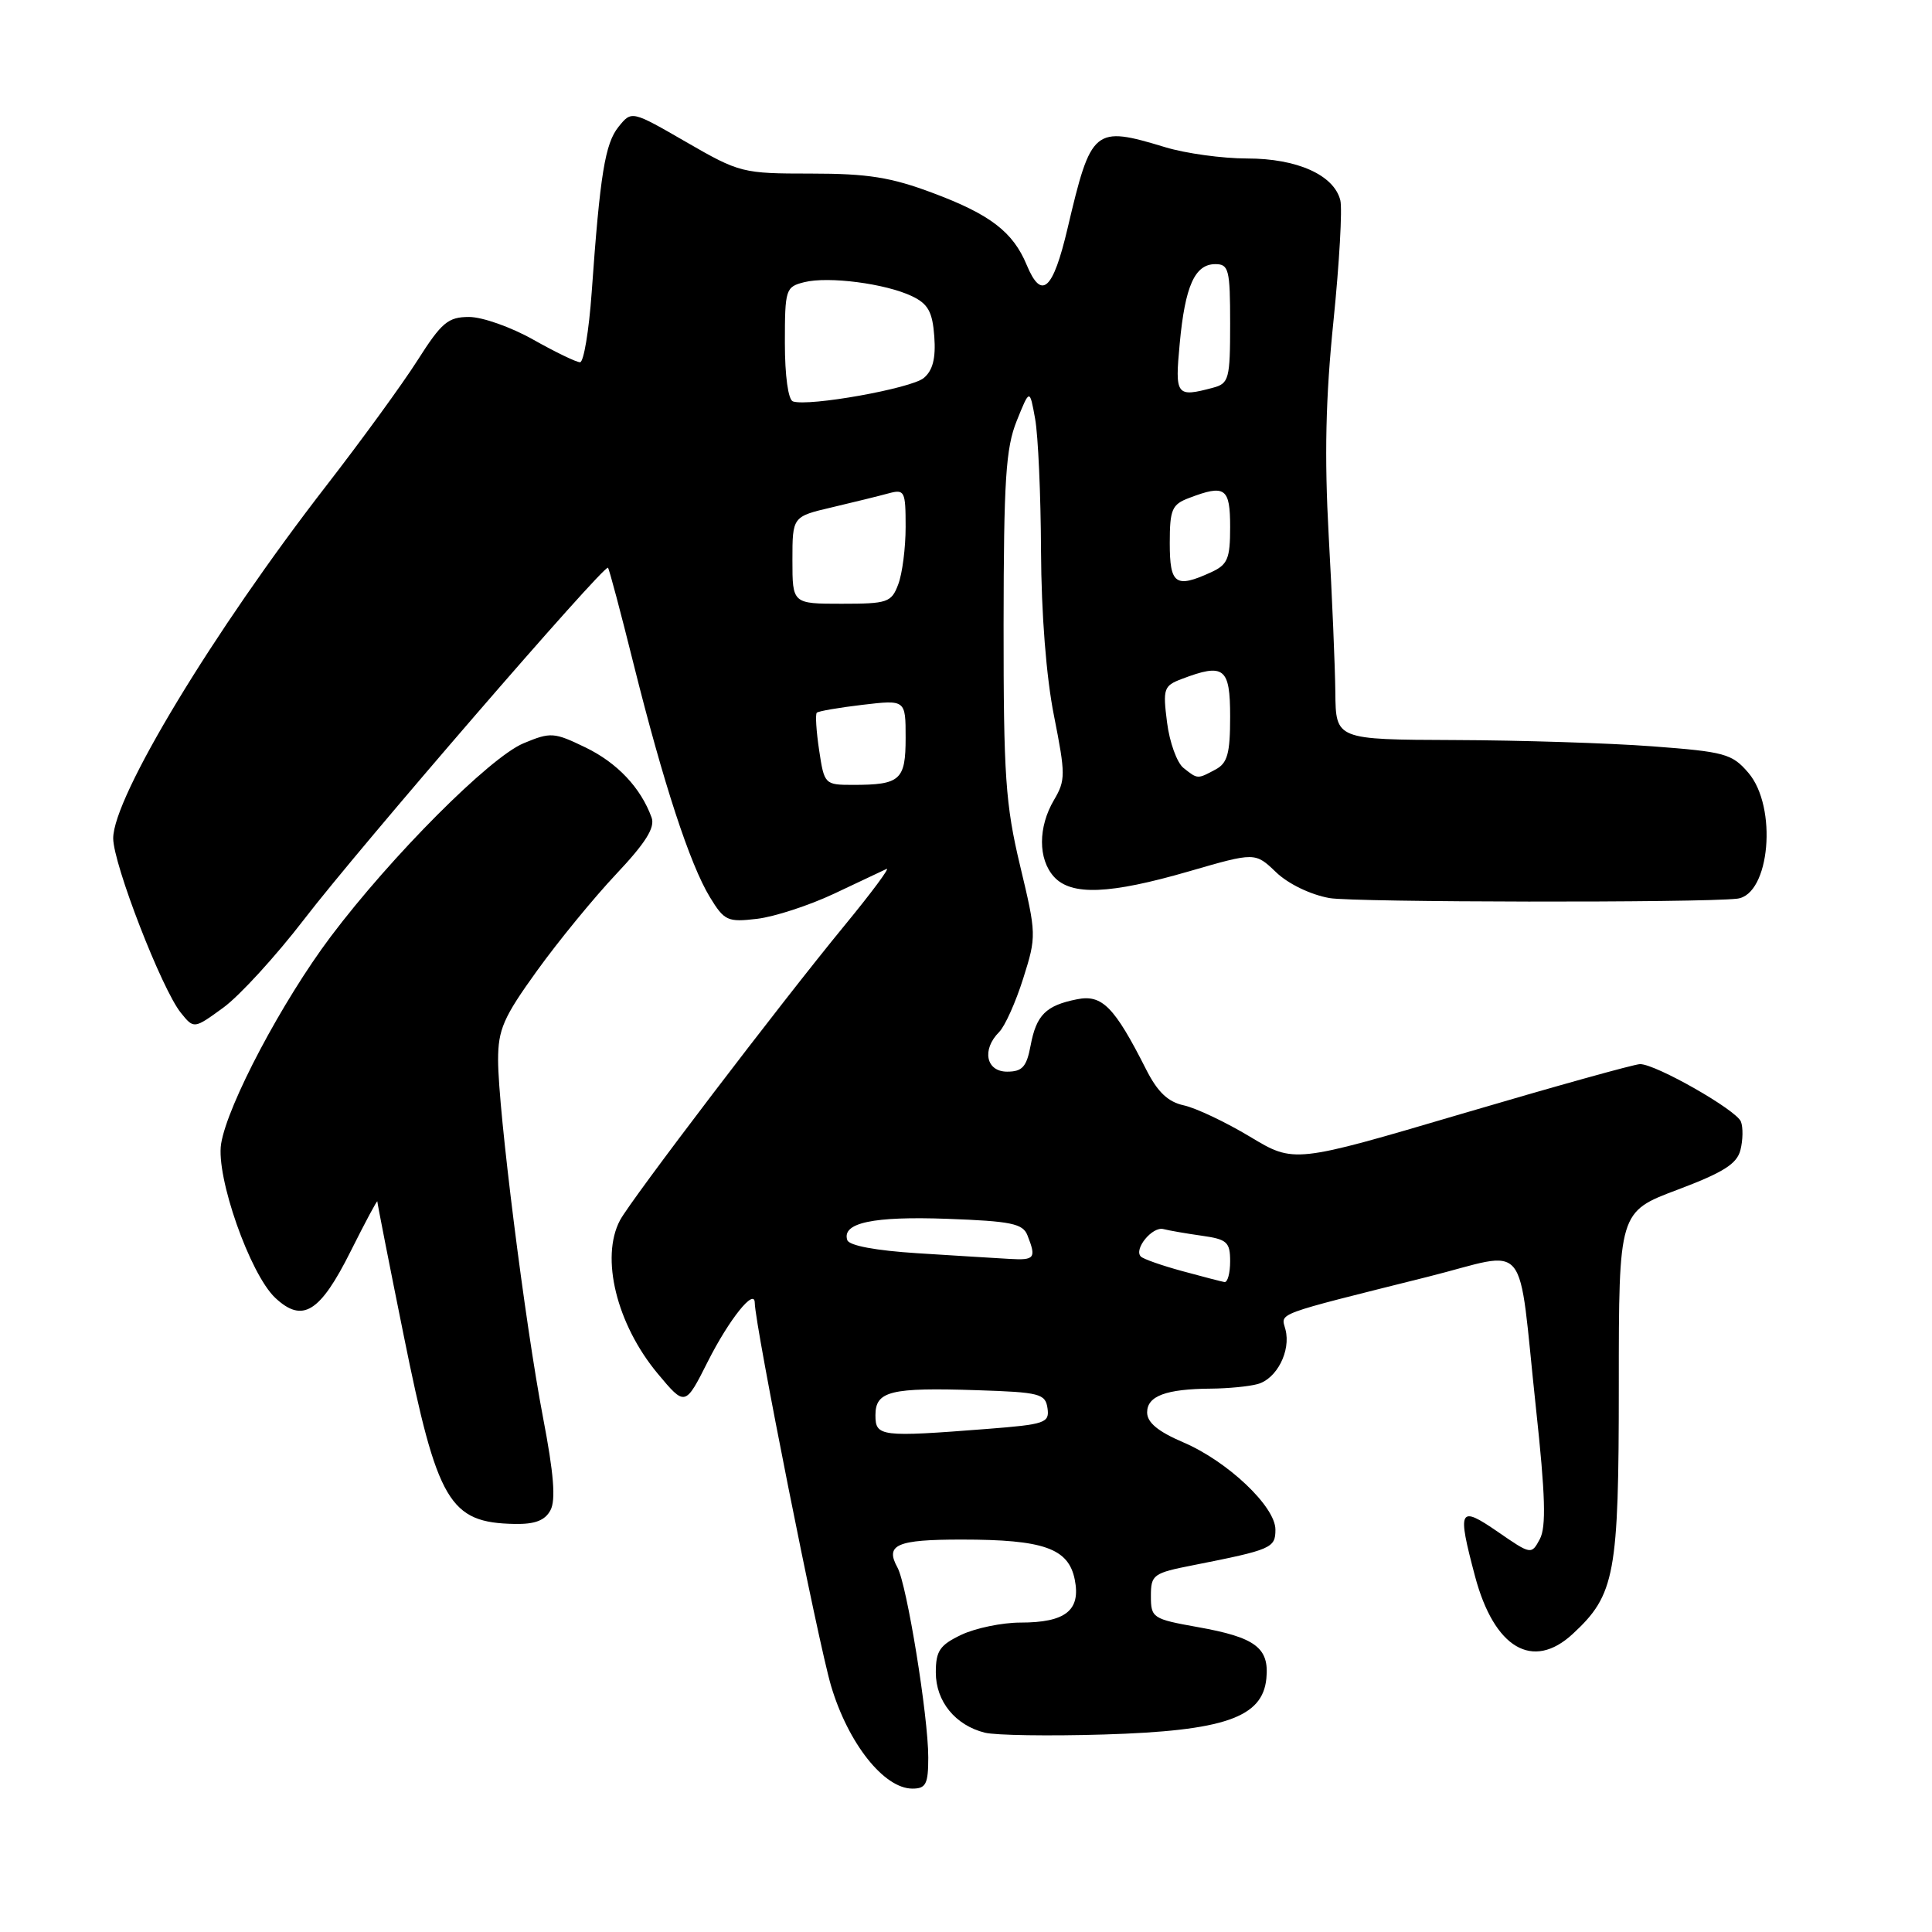<?xml version="1.0" encoding="UTF-8" standalone="no"?>
<!DOCTYPE svg PUBLIC "-//W3C//DTD SVG 1.1//EN" "http://www.w3.org/Graphics/SVG/1.1/DTD/svg11.dtd" >
<svg xmlns="http://www.w3.org/2000/svg" xmlns:xlink="http://www.w3.org/1999/xlink" version="1.1" viewBox="0 0 256 256">
 <g >
 <path fill="currentColor"
d=" M 123.00 232.87 C 123.00 227.41 120.17 209.98 118.92 207.71 C 117.25 204.68 118.80 204.00 127.41 204.00 C 138.30 204.00 141.58 205.16 142.41 209.30 C 143.23 213.39 141.19 215.00 135.21 215.00 C 132.79 215.00 129.27 215.73 127.40 216.61 C 124.52 217.98 124.00 218.75 124.00 221.61 C 124.00 225.44 126.58 228.61 130.50 229.59 C 131.90 229.94 139.00 230.05 146.28 229.83 C 162.19 229.35 167.30 227.59 167.80 222.41 C 168.20 218.34 166.36 216.96 158.72 215.60 C 152.73 214.53 152.50 214.38 152.50 211.49 C 152.50 208.65 152.79 208.44 158.14 207.39 C 168.50 205.34 169.00 205.12 169.00 202.68 C 169.00 199.62 162.65 193.61 156.75 191.10 C 153.44 189.68 152.00 188.49 152.00 187.15 C 152.00 184.97 154.51 184.04 160.50 184.00 C 162.70 183.98 165.46 183.72 166.63 183.40 C 169.17 182.72 171.07 179.00 170.33 176.17 C 169.74 173.91 168.52 174.36 189.20 169.18 C 202.89 165.75 201.04 163.48 203.53 186.66 C 204.77 198.13 204.89 202.33 204.04 203.93 C 202.92 206.02 202.88 206.02 198.46 202.97 C 193.31 199.43 193.07 199.90 195.45 208.87 C 197.99 218.40 203.10 221.41 208.40 216.50 C 214.01 211.31 214.50 208.64 214.50 183.54 C 214.50 160.57 214.50 160.57 222.27 157.65 C 228.37 155.35 230.16 154.22 230.62 152.37 C 230.95 151.07 230.98 149.38 230.68 148.62 C 230.10 147.09 219.42 141.00 217.32 141.00 C 216.59 141.00 205.98 143.96 193.74 147.57 C 171.48 154.14 171.48 154.14 165.65 150.63 C 162.44 148.70 158.50 146.83 156.88 146.47 C 154.75 146.01 153.38 144.70 151.85 141.67 C 147.66 133.39 146.03 131.74 142.71 132.41 C 138.58 133.23 137.32 134.49 136.56 138.54 C 136.03 141.37 135.46 142.00 133.45 142.00 C 130.65 142.00 130.06 139.08 132.39 136.75 C 133.16 135.98 134.59 132.79 135.58 129.65 C 137.35 124.05 137.34 123.79 135.17 114.72 C 133.23 106.60 132.97 102.79 132.98 82.77 C 133.00 63.61 133.27 59.37 134.72 55.77 C 136.44 51.50 136.44 51.50 137.16 55.50 C 137.56 57.70 137.91 65.58 137.94 73.00 C 137.98 81.32 138.63 89.71 139.66 94.85 C 141.20 102.62 141.20 103.39 139.66 106.00 C 137.54 109.59 137.54 113.83 139.65 116.17 C 141.95 118.71 147.04 118.50 157.54 115.46 C 166.31 112.92 166.31 112.92 169.08 115.57 C 170.69 117.12 173.65 118.55 176.17 119.00 C 179.37 119.57 225.32 119.64 230.18 119.08 C 234.53 118.58 235.56 106.93 231.66 102.39 C 229.50 99.87 228.53 99.61 218.91 98.89 C 213.18 98.46 201.41 98.09 192.75 98.06 C 177.00 98.00 177.00 98.00 176.94 91.75 C 176.90 88.31 176.51 78.97 176.06 71.00 C 175.48 60.45 175.65 52.70 176.69 42.55 C 177.47 34.87 177.88 27.67 177.60 26.54 C 176.76 23.19 171.88 21.00 165.25 21.00 C 161.99 21.00 157.11 20.33 154.41 19.51 C 144.95 16.64 144.59 16.95 141.46 30.25 C 139.52 38.49 138.01 39.84 136.04 35.10 C 134.23 30.74 131.22 28.42 123.63 25.58 C 118.06 23.49 115.01 23.00 107.47 23.00 C 98.39 23.00 98.01 22.91 90.94 18.83 C 83.70 14.65 83.70 14.65 81.97 16.79 C 80.17 19.01 79.51 23.10 78.40 38.75 C 78.04 43.84 77.34 48.00 76.86 48.00 C 76.37 48.00 73.58 46.65 70.65 45.00 C 67.73 43.35 63.91 42.00 62.16 42.00 C 59.37 42.00 58.52 42.72 55.32 47.75 C 53.31 50.91 47.88 58.37 43.26 64.33 C 28.26 83.68 15.00 105.61 15.00 111.08 C 15.00 114.47 21.44 131.09 23.97 134.21 C 25.70 136.35 25.70 136.35 29.60 133.51 C 31.74 131.95 36.56 126.68 40.31 121.80 C 47.51 112.41 80.07 74.73 80.56 75.23 C 80.72 75.38 82.25 81.14 83.96 88.01 C 87.89 103.75 91.42 114.54 94.06 118.87 C 95.98 122.02 96.41 122.21 100.31 121.75 C 102.61 121.48 107.20 119.98 110.50 118.43 C 113.80 116.87 116.94 115.40 117.47 115.14 C 118.00 114.89 115.51 118.25 111.94 122.59 C 103.35 133.04 83.64 158.92 82.16 161.68 C 79.53 166.62 81.70 175.46 87.14 182.00 C 90.79 186.37 90.79 186.37 93.81 180.37 C 96.62 174.81 99.99 170.60 100.01 172.63 C 100.05 175.66 108.41 217.64 110.12 223.39 C 112.39 231.01 117.13 237.00 120.90 237.00 C 122.69 237.00 123.00 236.40 123.00 232.87 Z  M 72.94 200.11 C 73.66 198.77 73.38 195.25 71.96 187.86 C 69.57 175.39 66.00 146.98 66.00 140.46 C 66.00 136.42 66.70 134.81 71.15 128.64 C 73.98 124.71 78.70 118.95 81.64 115.83 C 85.56 111.67 86.82 109.66 86.34 108.33 C 84.91 104.38 81.79 101.08 77.58 99.04 C 73.40 97.02 72.97 96.99 69.37 98.49 C 64.89 100.36 51.85 113.44 43.82 124.11 C 37.41 132.64 30.14 146.37 29.30 151.55 C 28.59 155.93 33.12 168.82 36.47 171.97 C 40.08 175.36 42.40 173.93 46.46 165.81 C 48.41 161.92 50.00 158.94 50.00 159.20 C 50.00 159.45 51.56 167.41 53.48 176.89 C 57.96 199.10 59.54 201.77 68.21 201.93 C 70.88 201.98 72.22 201.47 72.94 200.11 Z  M 116.00 187.52 C 116.00 184.32 118.00 183.83 129.50 184.21 C 137.77 184.48 138.52 184.67 138.80 186.60 C 139.08 188.54 138.49 188.74 130.80 189.34 C 116.67 190.44 116.00 190.36 116.00 187.52 Z  M 156.63 168.42 C 153.95 167.69 151.50 166.83 151.17 166.50 C 150.19 165.53 152.70 162.47 154.16 162.86 C 154.90 163.05 157.19 163.45 159.25 163.74 C 162.59 164.21 163.00 164.58 163.00 167.13 C 163.00 168.71 162.66 169.94 162.25 169.88 C 161.84 169.81 159.31 169.15 156.63 168.42 Z  M 121.58 166.06 C 116.05 165.71 112.51 165.05 112.27 164.32 C 111.51 162.03 115.70 161.14 125.52 161.50 C 133.97 161.81 135.53 162.13 136.14 163.68 C 137.34 166.72 137.12 167.01 133.75 166.81 C 131.96 166.71 126.49 166.37 121.58 166.06 Z  M 108.54 99.41 C 108.16 96.88 108.02 94.65 108.23 94.44 C 108.43 94.23 111.17 93.76 114.30 93.39 C 120.00 92.72 120.00 92.72 120.00 97.76 C 120.00 103.37 119.30 104.00 113.03 104.00 C 109.28 104.00 109.22 103.94 108.54 99.41 Z  M 156.81 101.75 C 155.95 101.06 154.97 98.35 154.64 95.72 C 154.07 91.26 154.20 90.87 156.58 89.97 C 162.20 87.83 163.00 88.45 163.00 94.96 C 163.00 99.84 162.65 101.12 161.07 101.96 C 158.65 103.26 158.71 103.26 156.81 101.75 Z  M 105.00 74.23 C 105.00 68.45 105.00 68.45 110.25 67.22 C 113.14 66.54 116.51 65.71 117.75 65.37 C 119.87 64.80 120.00 65.07 120.00 69.82 C 120.00 72.60 119.56 76.02 119.02 77.43 C 118.12 79.83 117.61 80.00 111.52 80.00 C 105.00 80.00 105.00 80.00 105.00 74.23 Z  M 155.00 71.98 C 155.00 67.50 155.28 66.84 157.57 65.98 C 162.34 64.16 163.00 64.63 163.00 69.84 C 163.00 74.06 162.67 74.83 160.45 75.84 C 155.77 77.98 155.00 77.43 155.00 71.98 Z  M 105.07 53.19 C 104.44 52.98 104.00 49.80 104.00 45.44 C 104.00 38.32 104.10 38.01 106.57 37.39 C 109.77 36.59 117.34 37.57 120.85 39.25 C 122.98 40.27 123.56 41.32 123.80 44.59 C 124.01 47.48 123.60 49.09 122.40 50.09 C 120.74 51.47 107.19 53.90 105.07 53.19 Z  M 156.32 45.51 C 157.03 37.89 158.32 35.00 161.04 35.00 C 162.82 35.00 163.00 35.71 163.00 42.88 C 163.00 50.21 162.84 50.81 160.75 51.37 C 155.85 52.68 155.67 52.44 156.32 45.51 Z "/>
</g>
</svg>